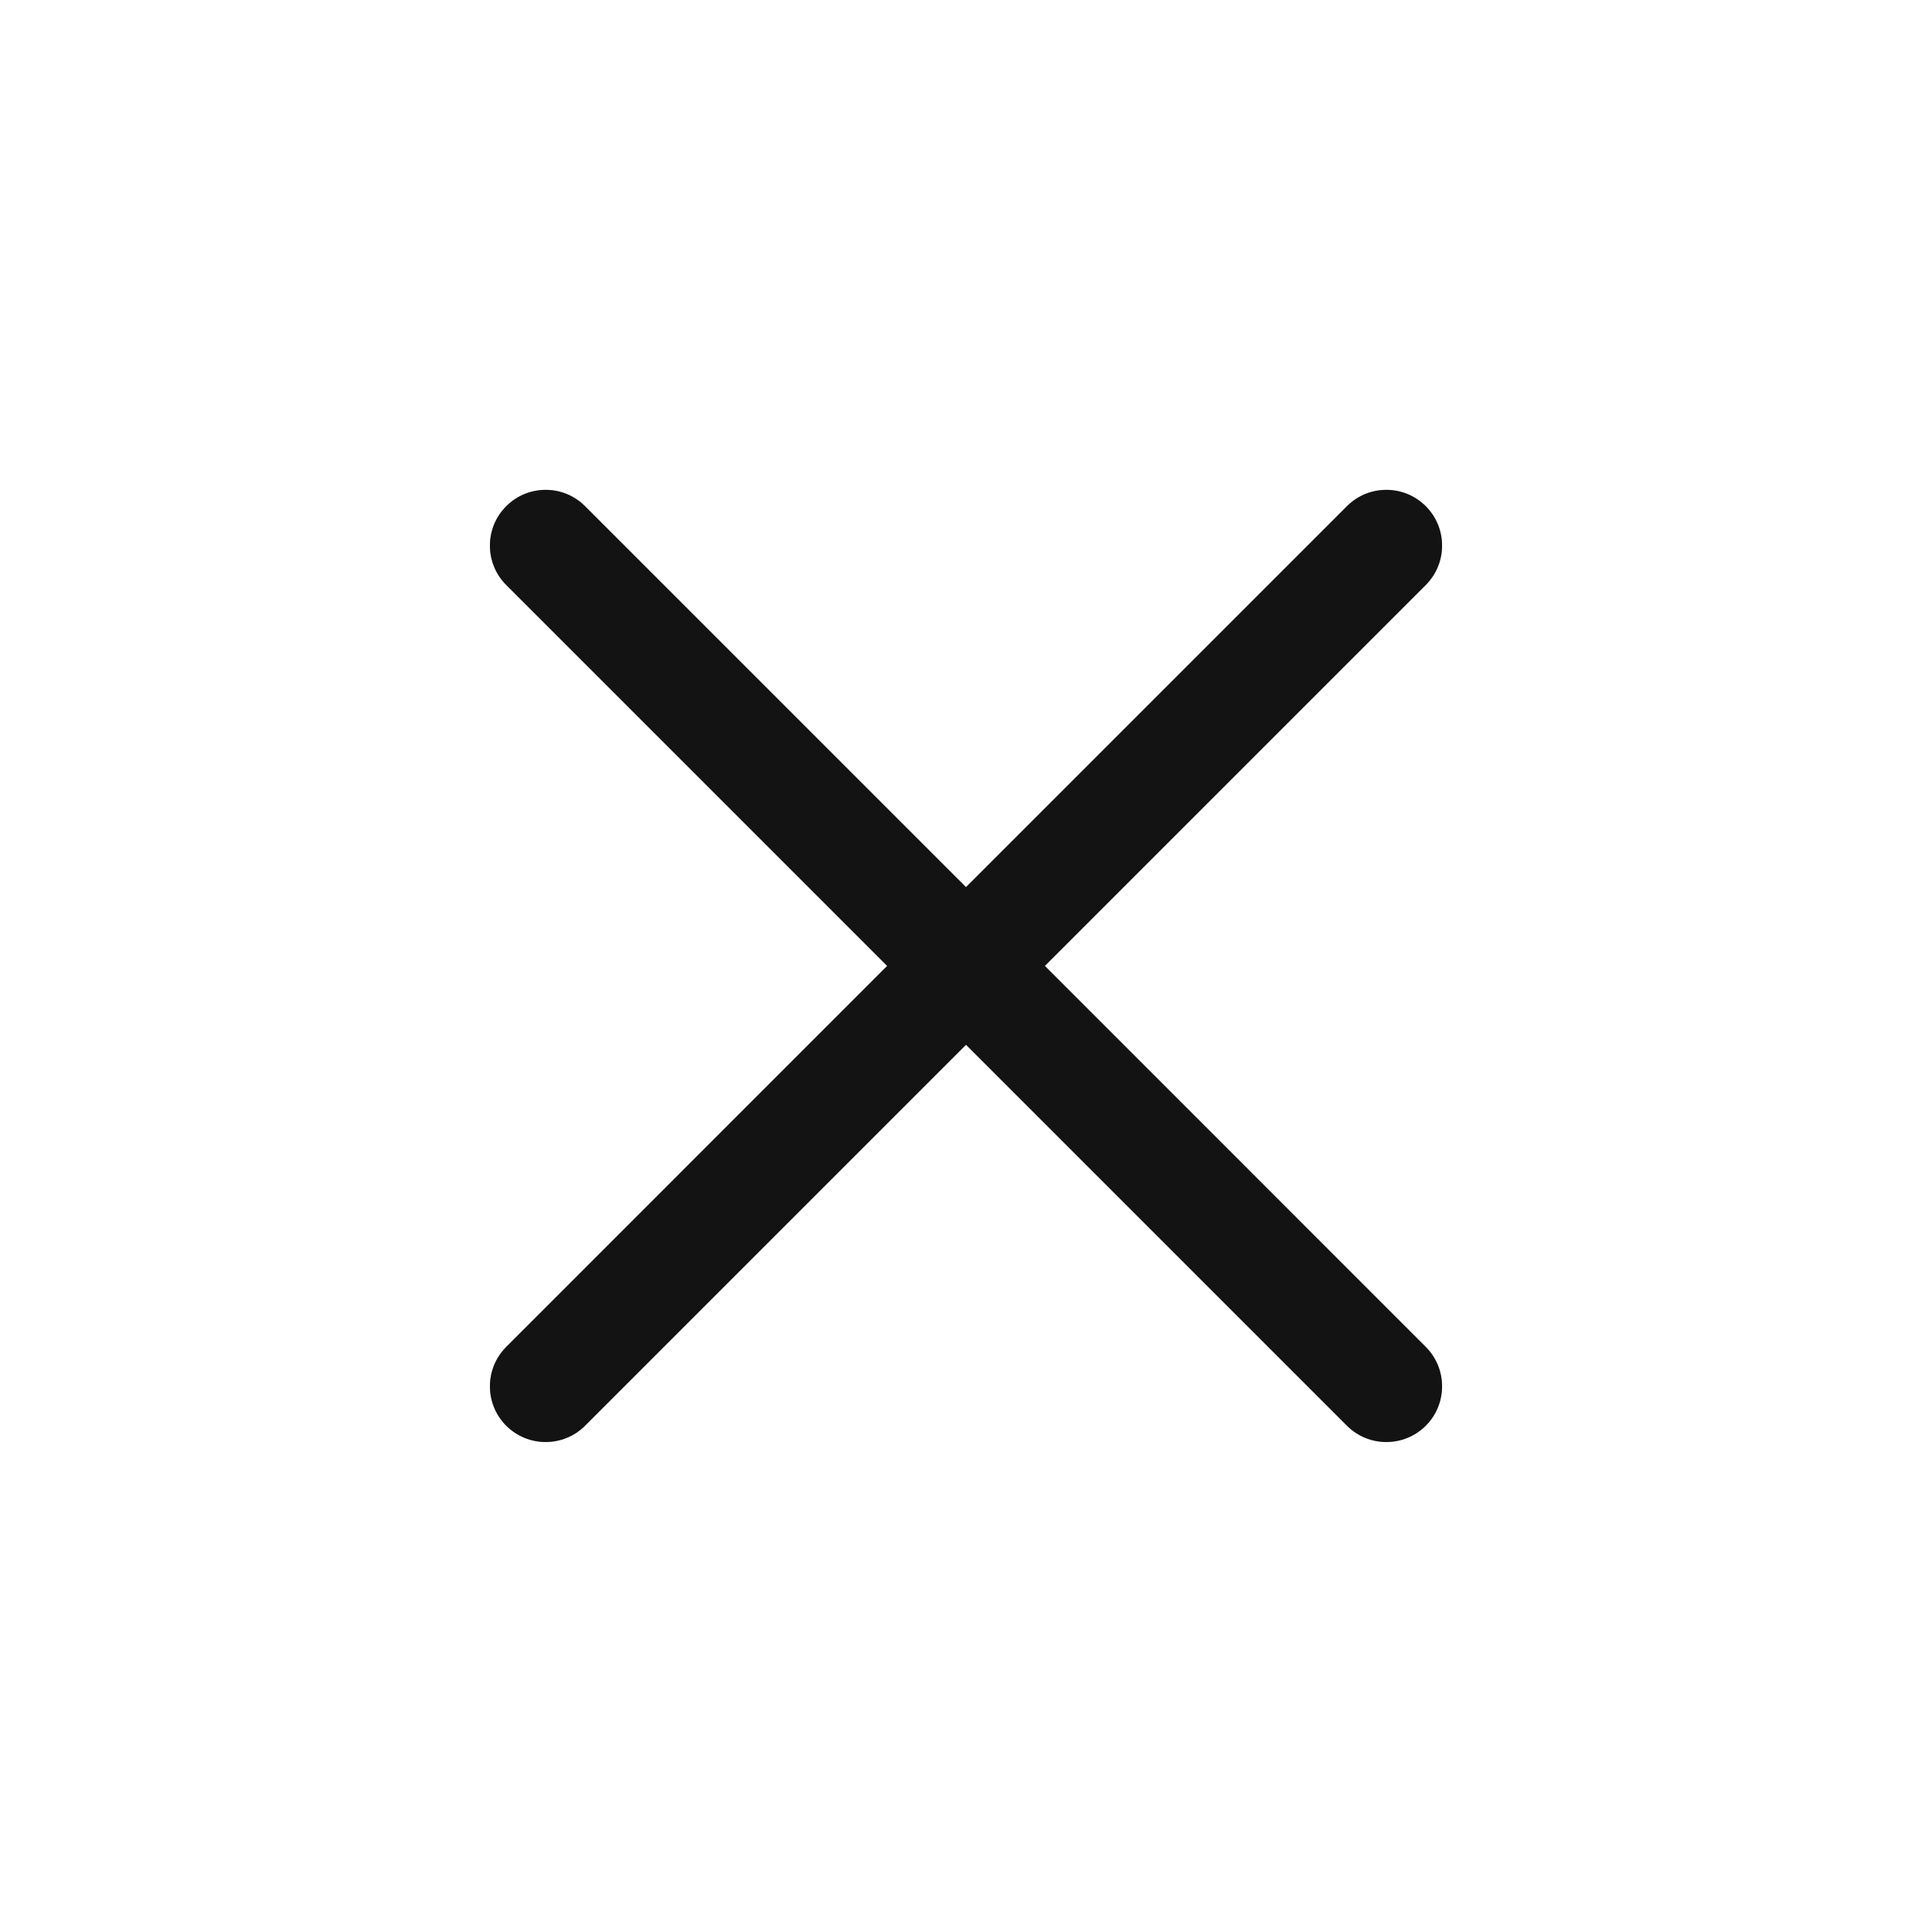 <svg width="26" height="26" viewBox="0 0 26 26" fill="none" xmlns="http://www.w3.org/2000/svg">
<path fill-rule="evenodd" clip-rule="evenodd" d="M19.187 7.873C19.48 7.58 19.48 7.105 19.187 6.812C18.894 6.519 18.419 6.519 18.127 6.812L13 11.939L7.873 6.812C7.581 6.519 7.106 6.519 6.813 6.812C6.52 7.105 6.52 7.58 6.813 7.873L11.939 12.999L6.813 18.126C6.52 18.419 6.52 18.894 6.813 19.187C7.106 19.479 7.581 19.479 7.873 19.187L13 14.06L18.127 19.187C18.419 19.479 18.894 19.479 19.187 19.187C19.48 18.894 19.48 18.419 19.187 18.126L14.061 12.999L19.187 7.873Z" fill="#1E1E1E"/>
<path fill-rule="evenodd" clip-rule="evenodd" d="M19.187 7.873C19.48 7.58 19.48 7.105 19.187 6.812C18.894 6.519 18.419 6.519 18.127 6.812L13 11.939L7.873 6.812C7.581 6.519 7.106 6.519 6.813 6.812C6.52 7.105 6.52 7.58 6.813 7.873L11.939 12.999L6.813 18.126C6.52 18.419 6.52 18.894 6.813 19.187C7.106 19.479 7.581 19.479 7.873 19.187L13 14.06L18.127 19.187C18.419 19.479 18.894 19.479 19.187 19.187C19.48 18.894 19.48 18.419 19.187 18.126L14.061 12.999L19.187 7.873Z" fill="black" fill-opacity="0.2"/>
<path fill-rule="evenodd" clip-rule="evenodd" d="M19.187 7.873C19.48 7.58 19.48 7.105 19.187 6.812C18.894 6.519 18.419 6.519 18.127 6.812L13 11.939L7.873 6.812C7.581 6.519 7.106 6.519 6.813 6.812C6.52 7.105 6.52 7.58 6.813 7.873L11.939 12.999L6.813 18.126C6.52 18.419 6.52 18.894 6.813 19.187C7.106 19.479 7.581 19.479 7.873 19.187L13 14.06L18.127 19.187C18.419 19.479 18.894 19.479 19.187 19.187C19.48 18.894 19.48 18.419 19.187 18.126L14.061 12.999L19.187 7.873Z" fill="black" fill-opacity="0.2"/>
</svg>
